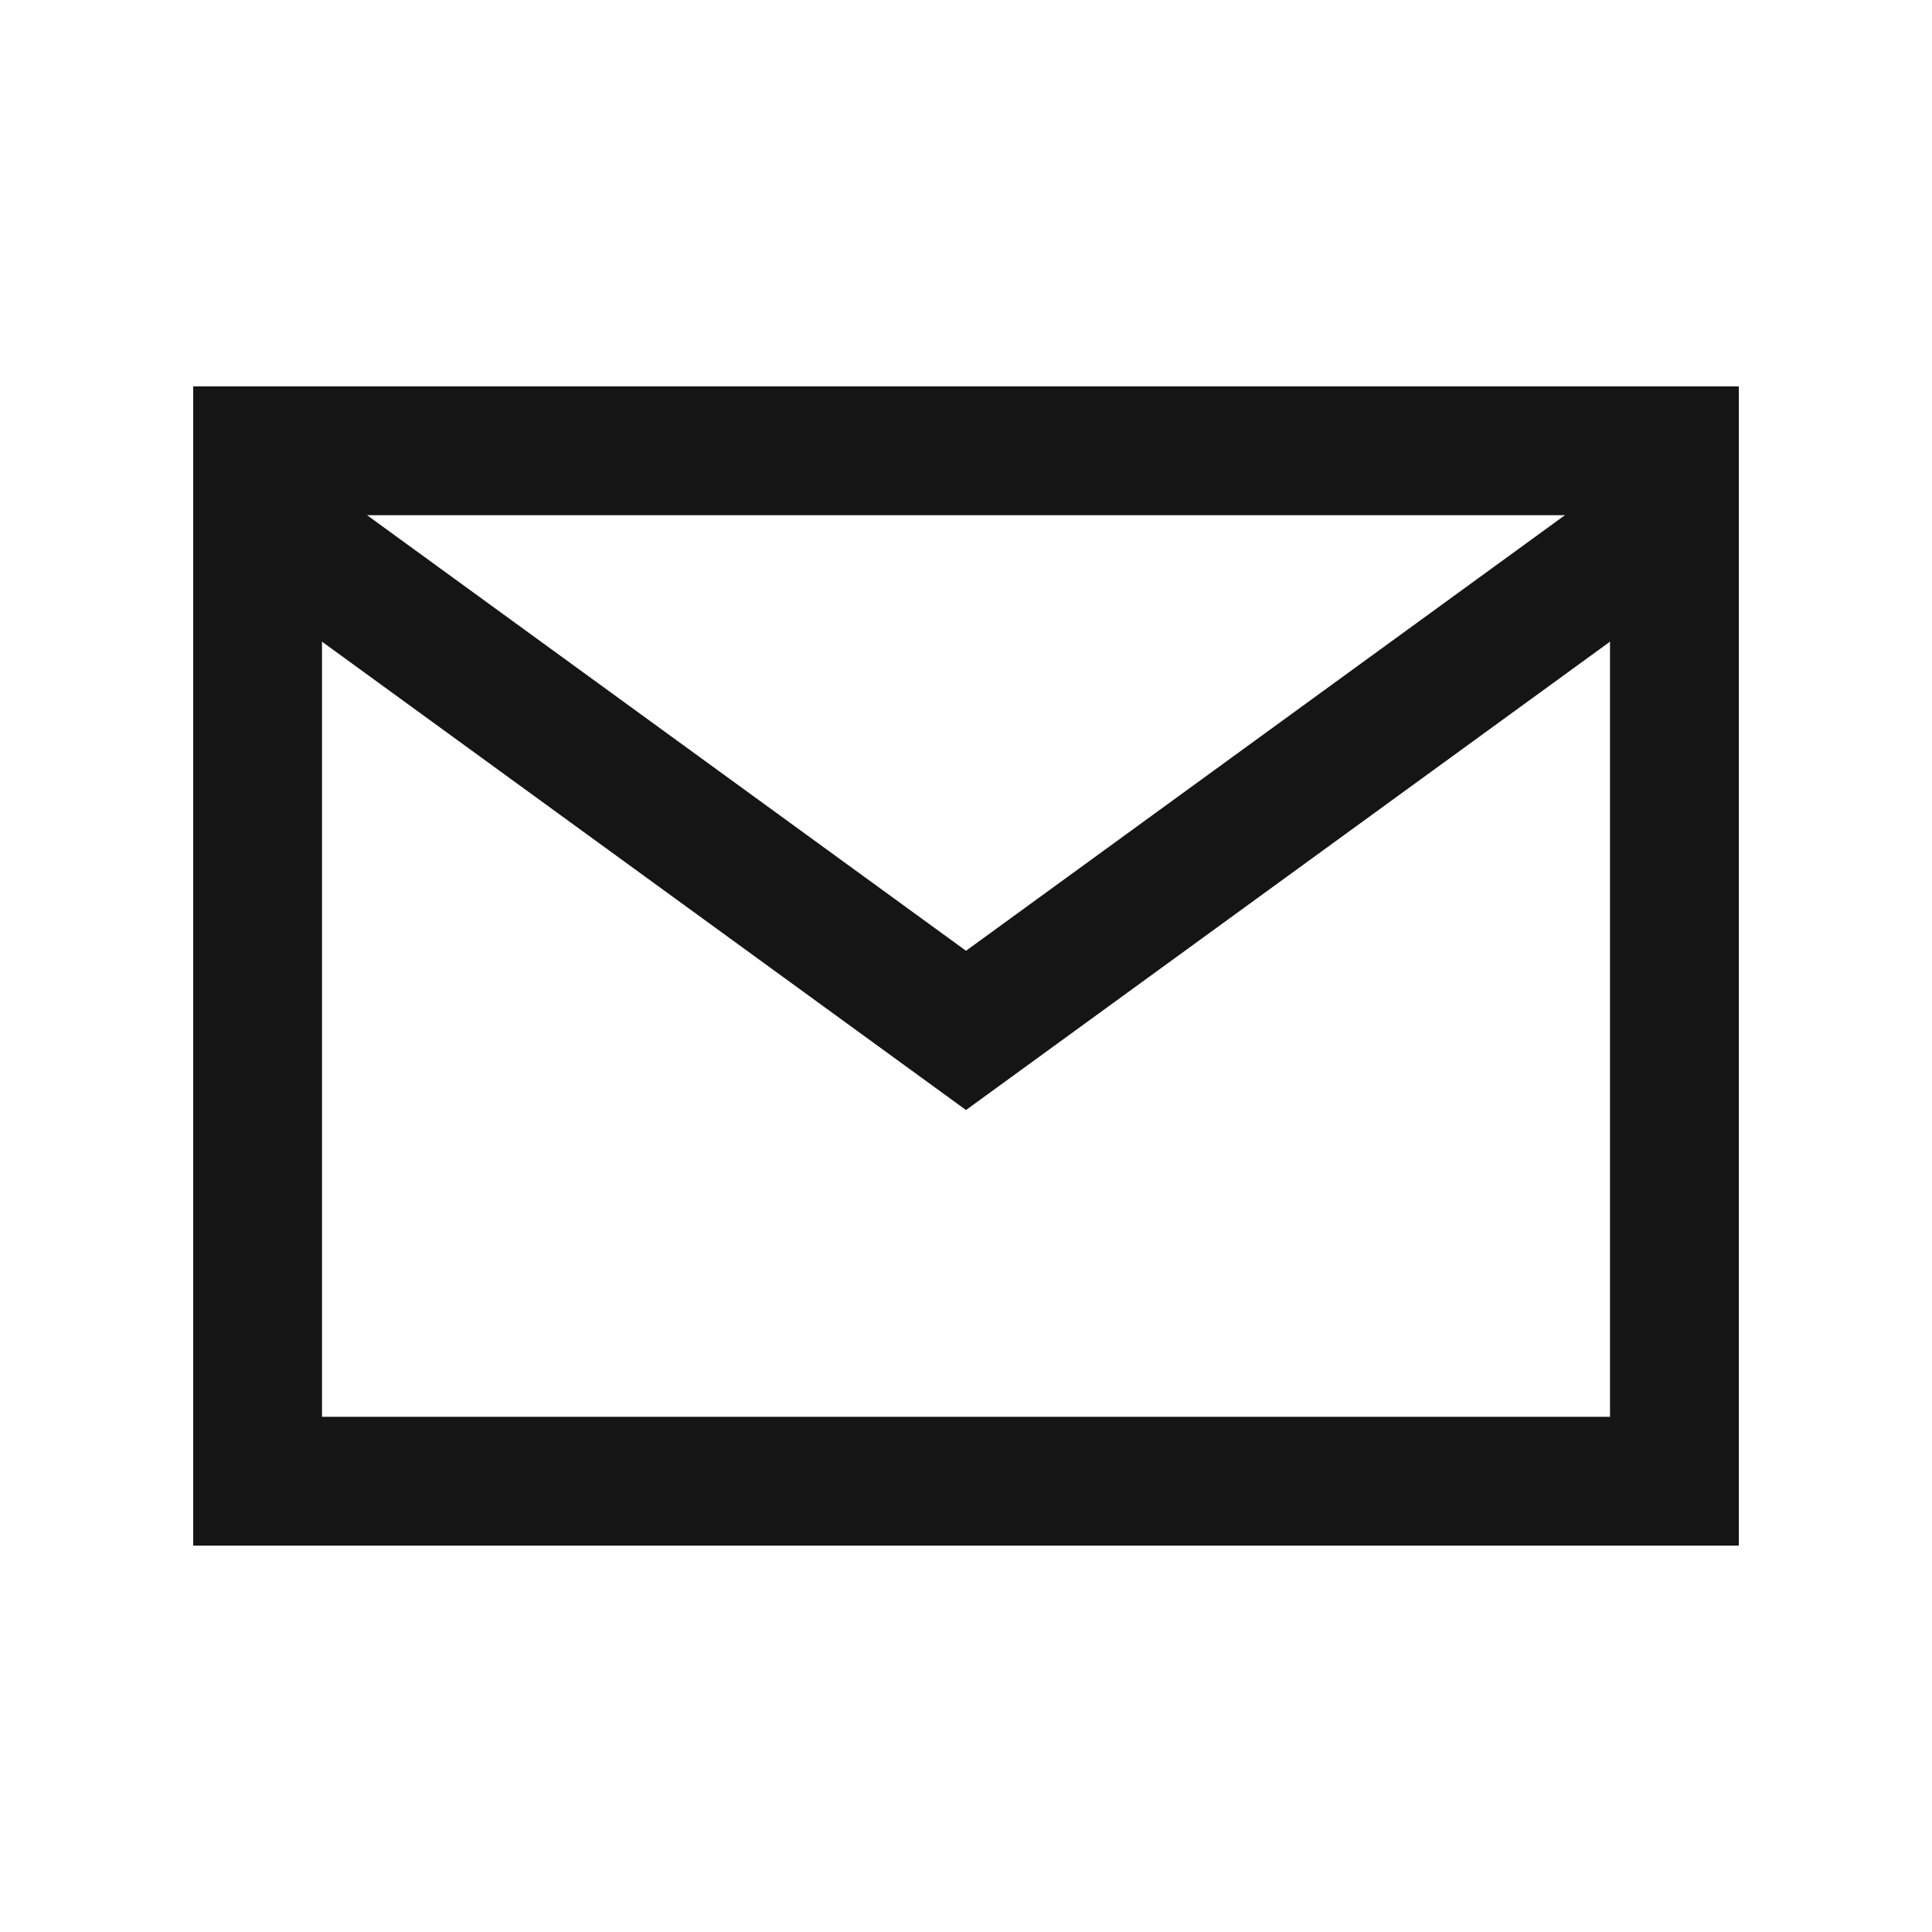 <svg width="30" height="30" viewBox="0 0 30 30" fill="none" xmlns="http://www.w3.org/2000/svg">
<path d="M4 7H26V23H4V7Z" stroke="#151515" stroke-width="2"/>
<path d="M4 8L15 16L26 8" stroke="#151515" stroke-width="2"/>
</svg>
